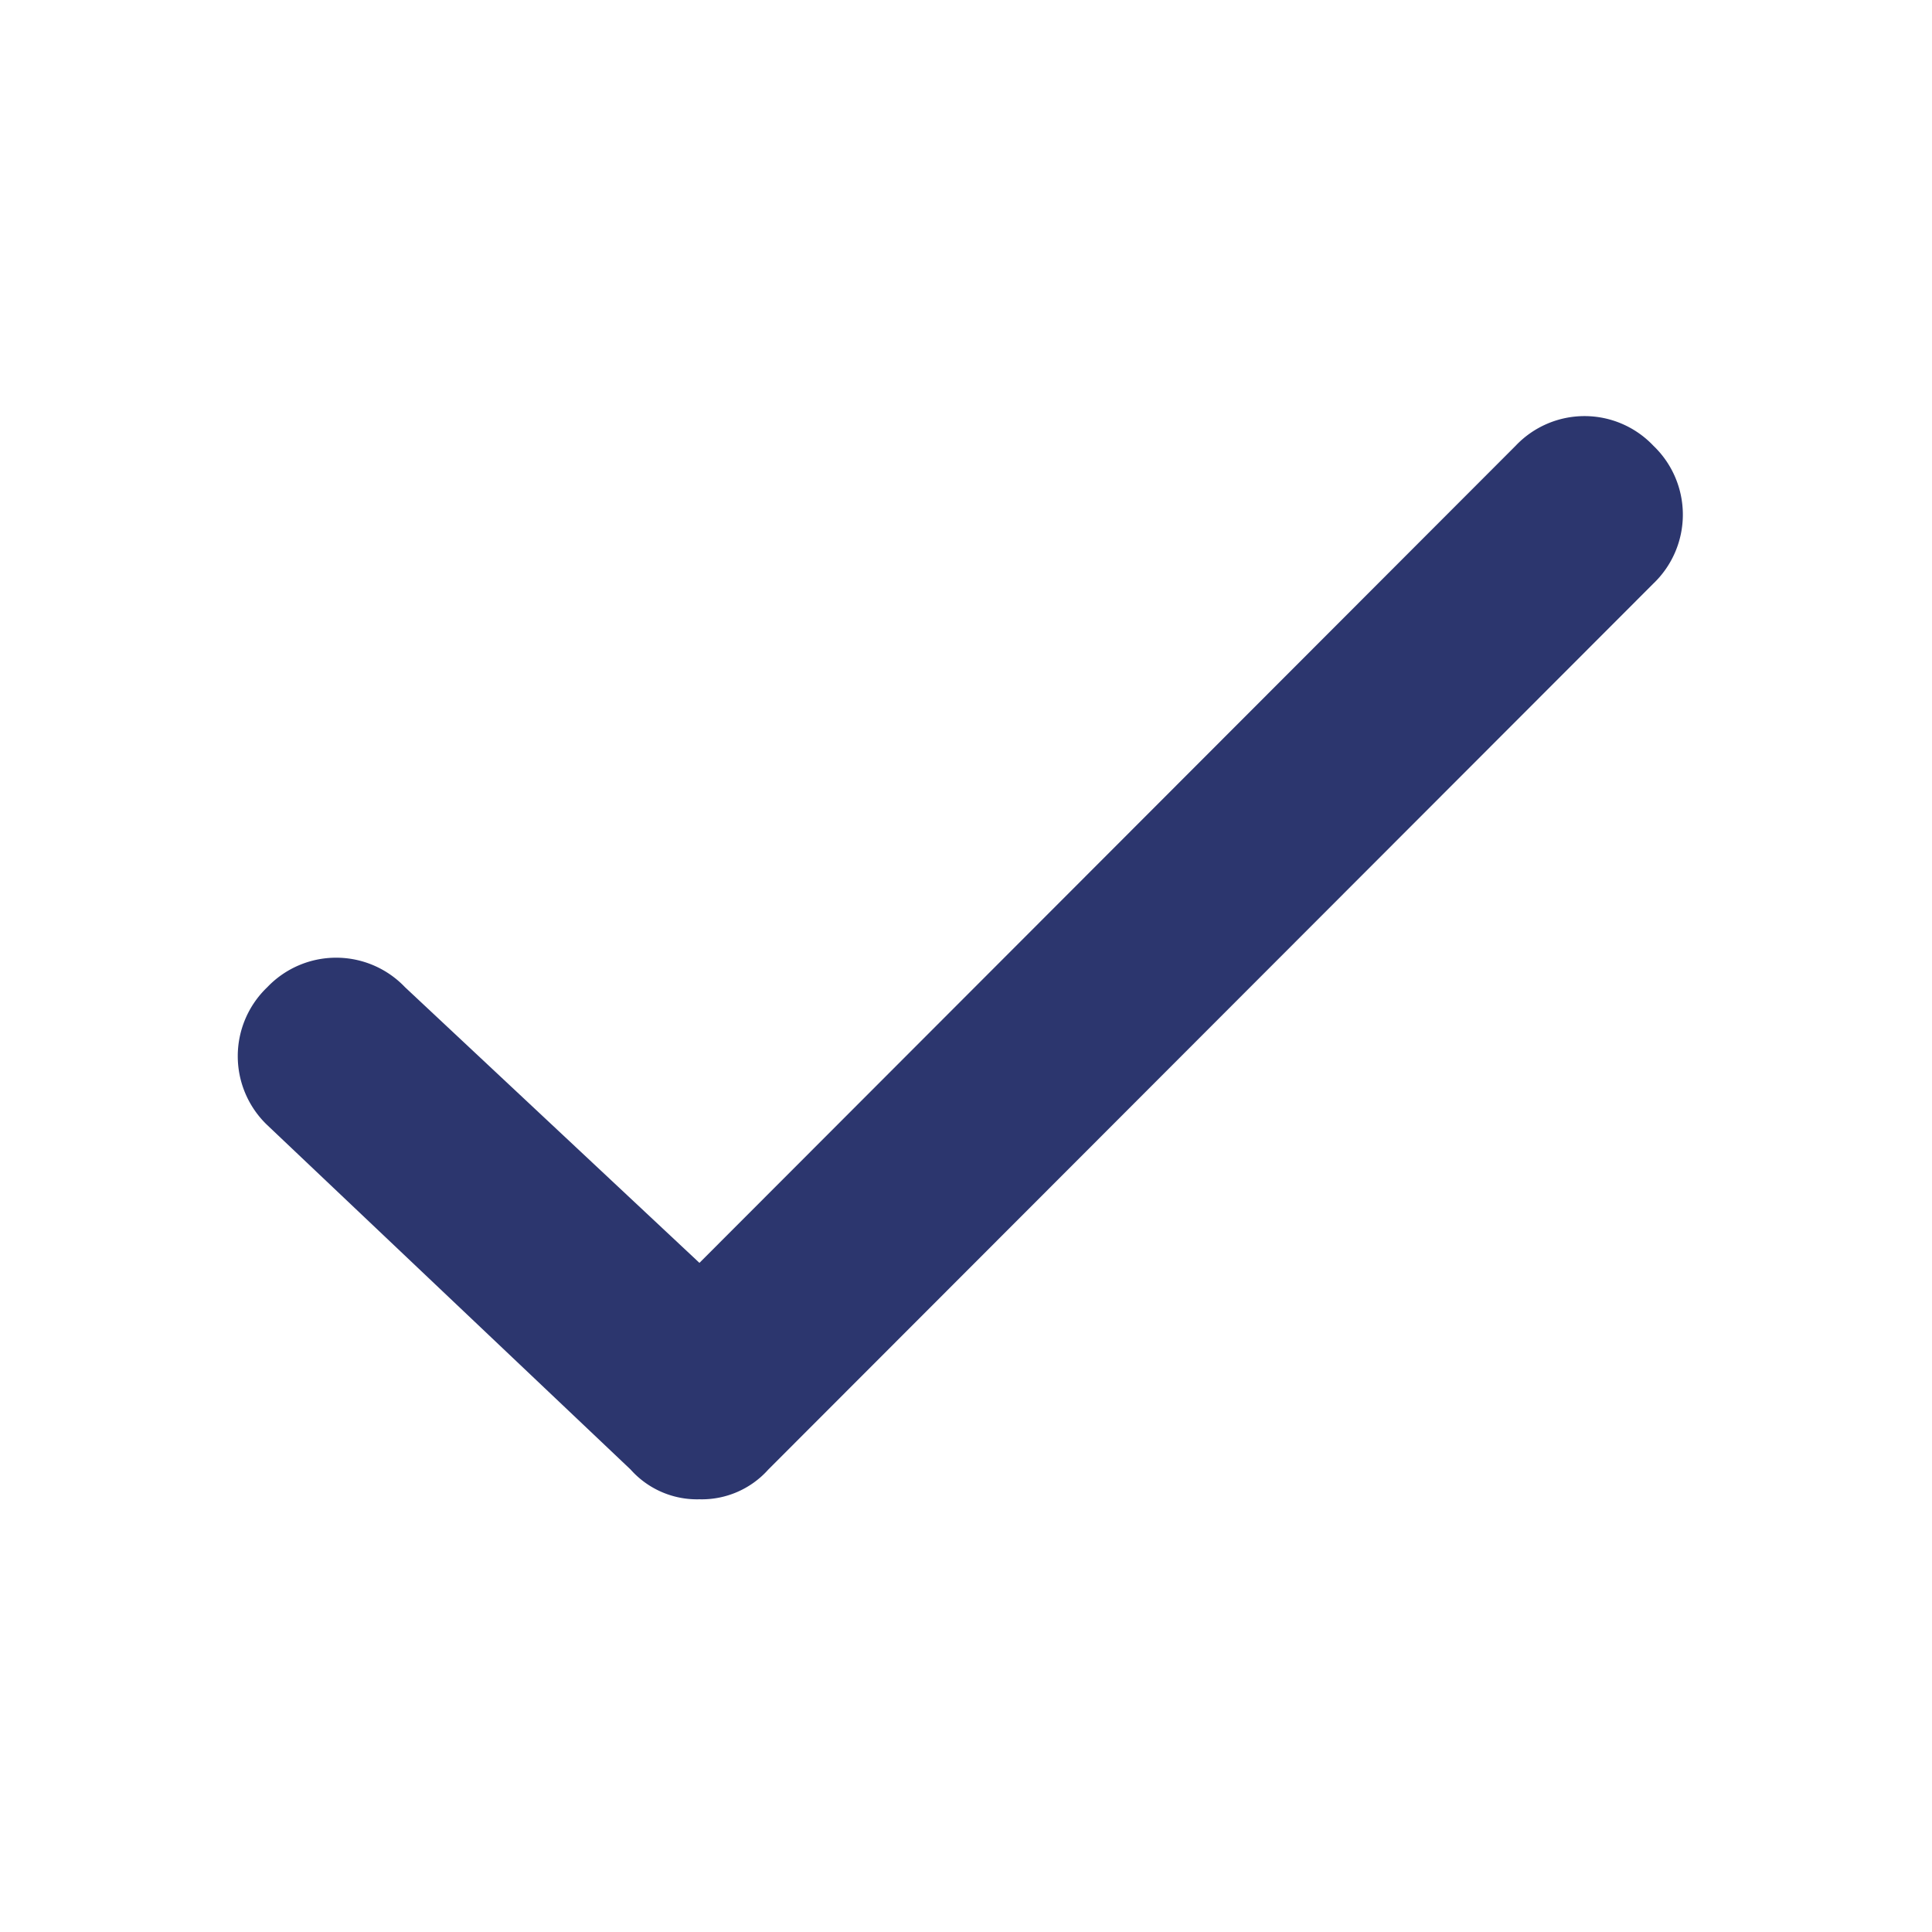 <svg xmlns="http://www.w3.org/2000/svg" width="65" height="65" viewBox="0 0 65 65">
  <g id="Grupo_200" data-name="Grupo 200" transform="translate(-6074 -1432)">
    <path id="Trazado_100" data-name="Trazado 100" d="M-225.409,5615.317l-27.462,27.493-9.905-9.274a3.2,3.2,0,0,0-4.635,0,3.206,3.206,0,0,0,0,4.639l12.225,11.589a2.991,2.991,0,0,0,2.315,1,3,3,0,0,0,2.316-1l12.766-12.779,17.011-17.029a3.206,3.206,0,0,0,0-4.639,3.19,3.19,0,0,0-4.631,0Zm0,0" transform="translate(6350.403 -4168.322)" fill="#2c366e"/>
    <rect id="Rectángulo_168" data-name="Rectángulo 168" width="65" height="65" transform="translate(6074 1432)" fill="none"/>
  </g>
</svg>
